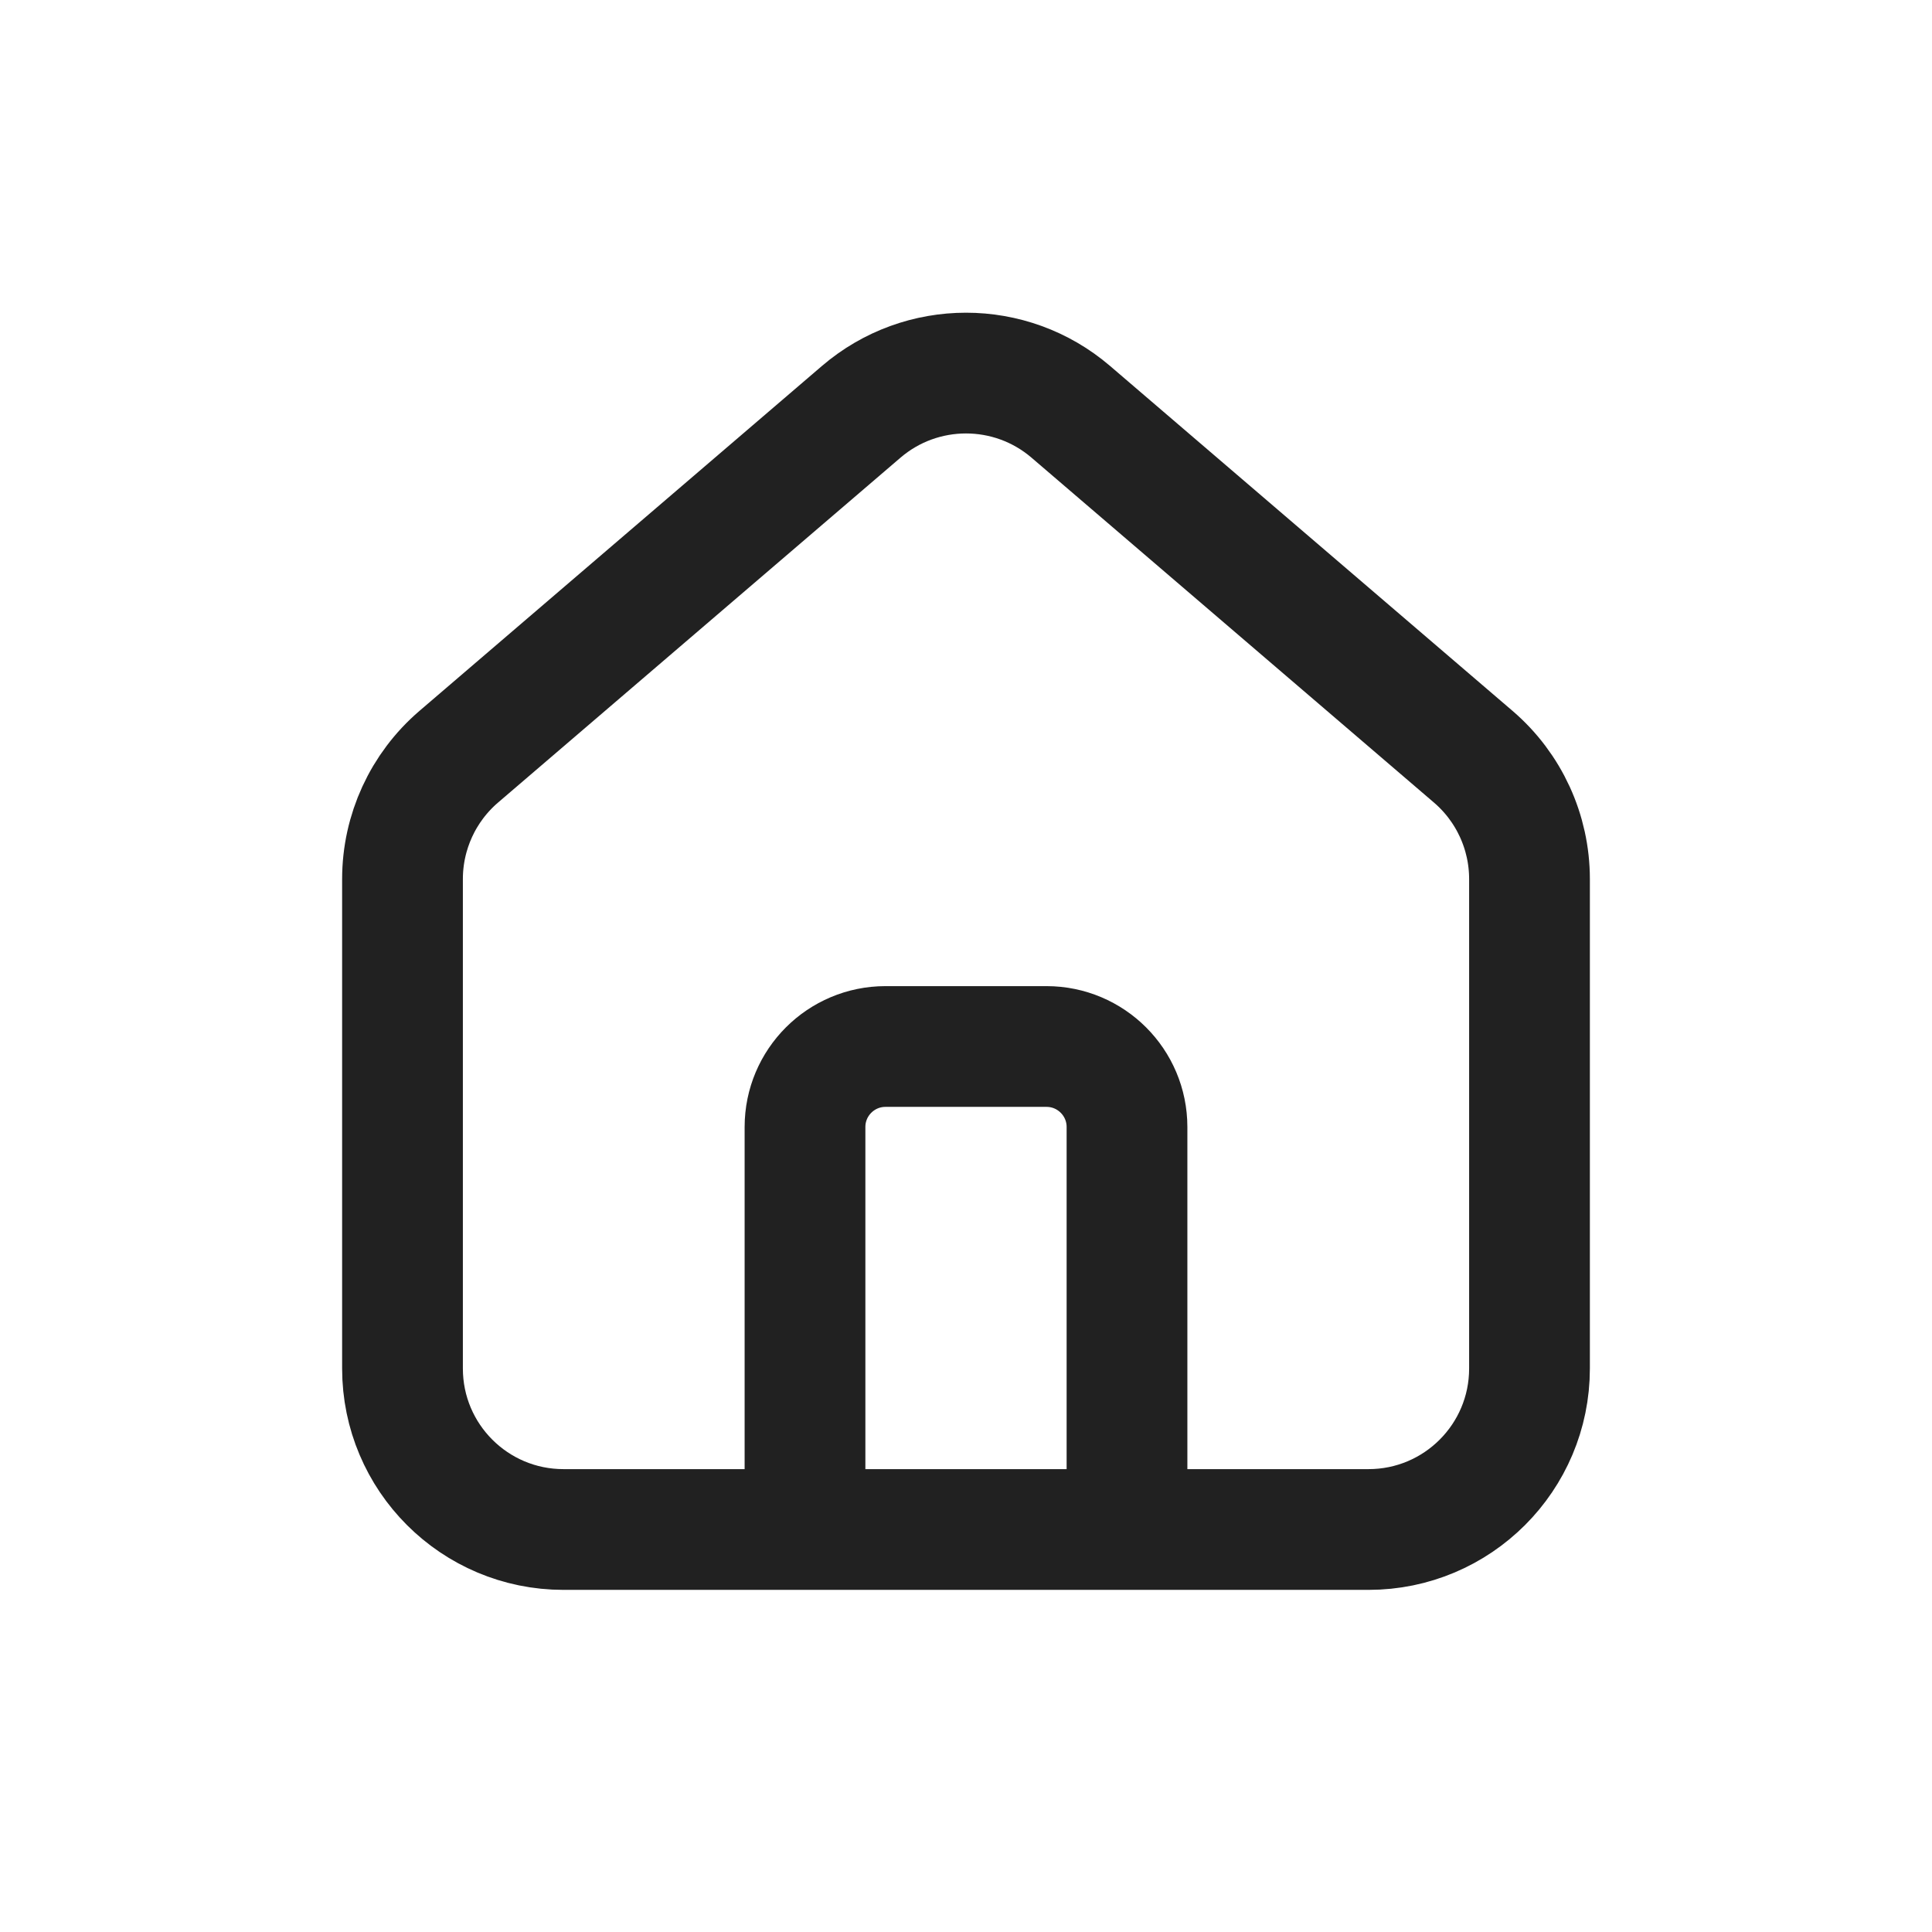<svg width="24" height="24" viewBox="0 0 24 24" fill="none" xmlns="http://www.w3.org/2000/svg">
<path d="M10 19H7C5.895 19 5 18.105 5 17V10.92C5 10.336 5.255 9.781 5.698 9.401L10.698 5.116C11.447 4.474 12.553 4.474 13.302 5.116L18.302 9.401C18.745 9.781 19 10.336 19 10.92V17C19 18.105 18.105 19 17 19H14M10 19V14C10 13.448 10.448 13 11 13H13C13.552 13 14 13.448 14 14V19M10 19H14" stroke="#212121" stroke-width="1.5" stroke-linecap="round" stroke-linejoin="round"/>
</svg>
